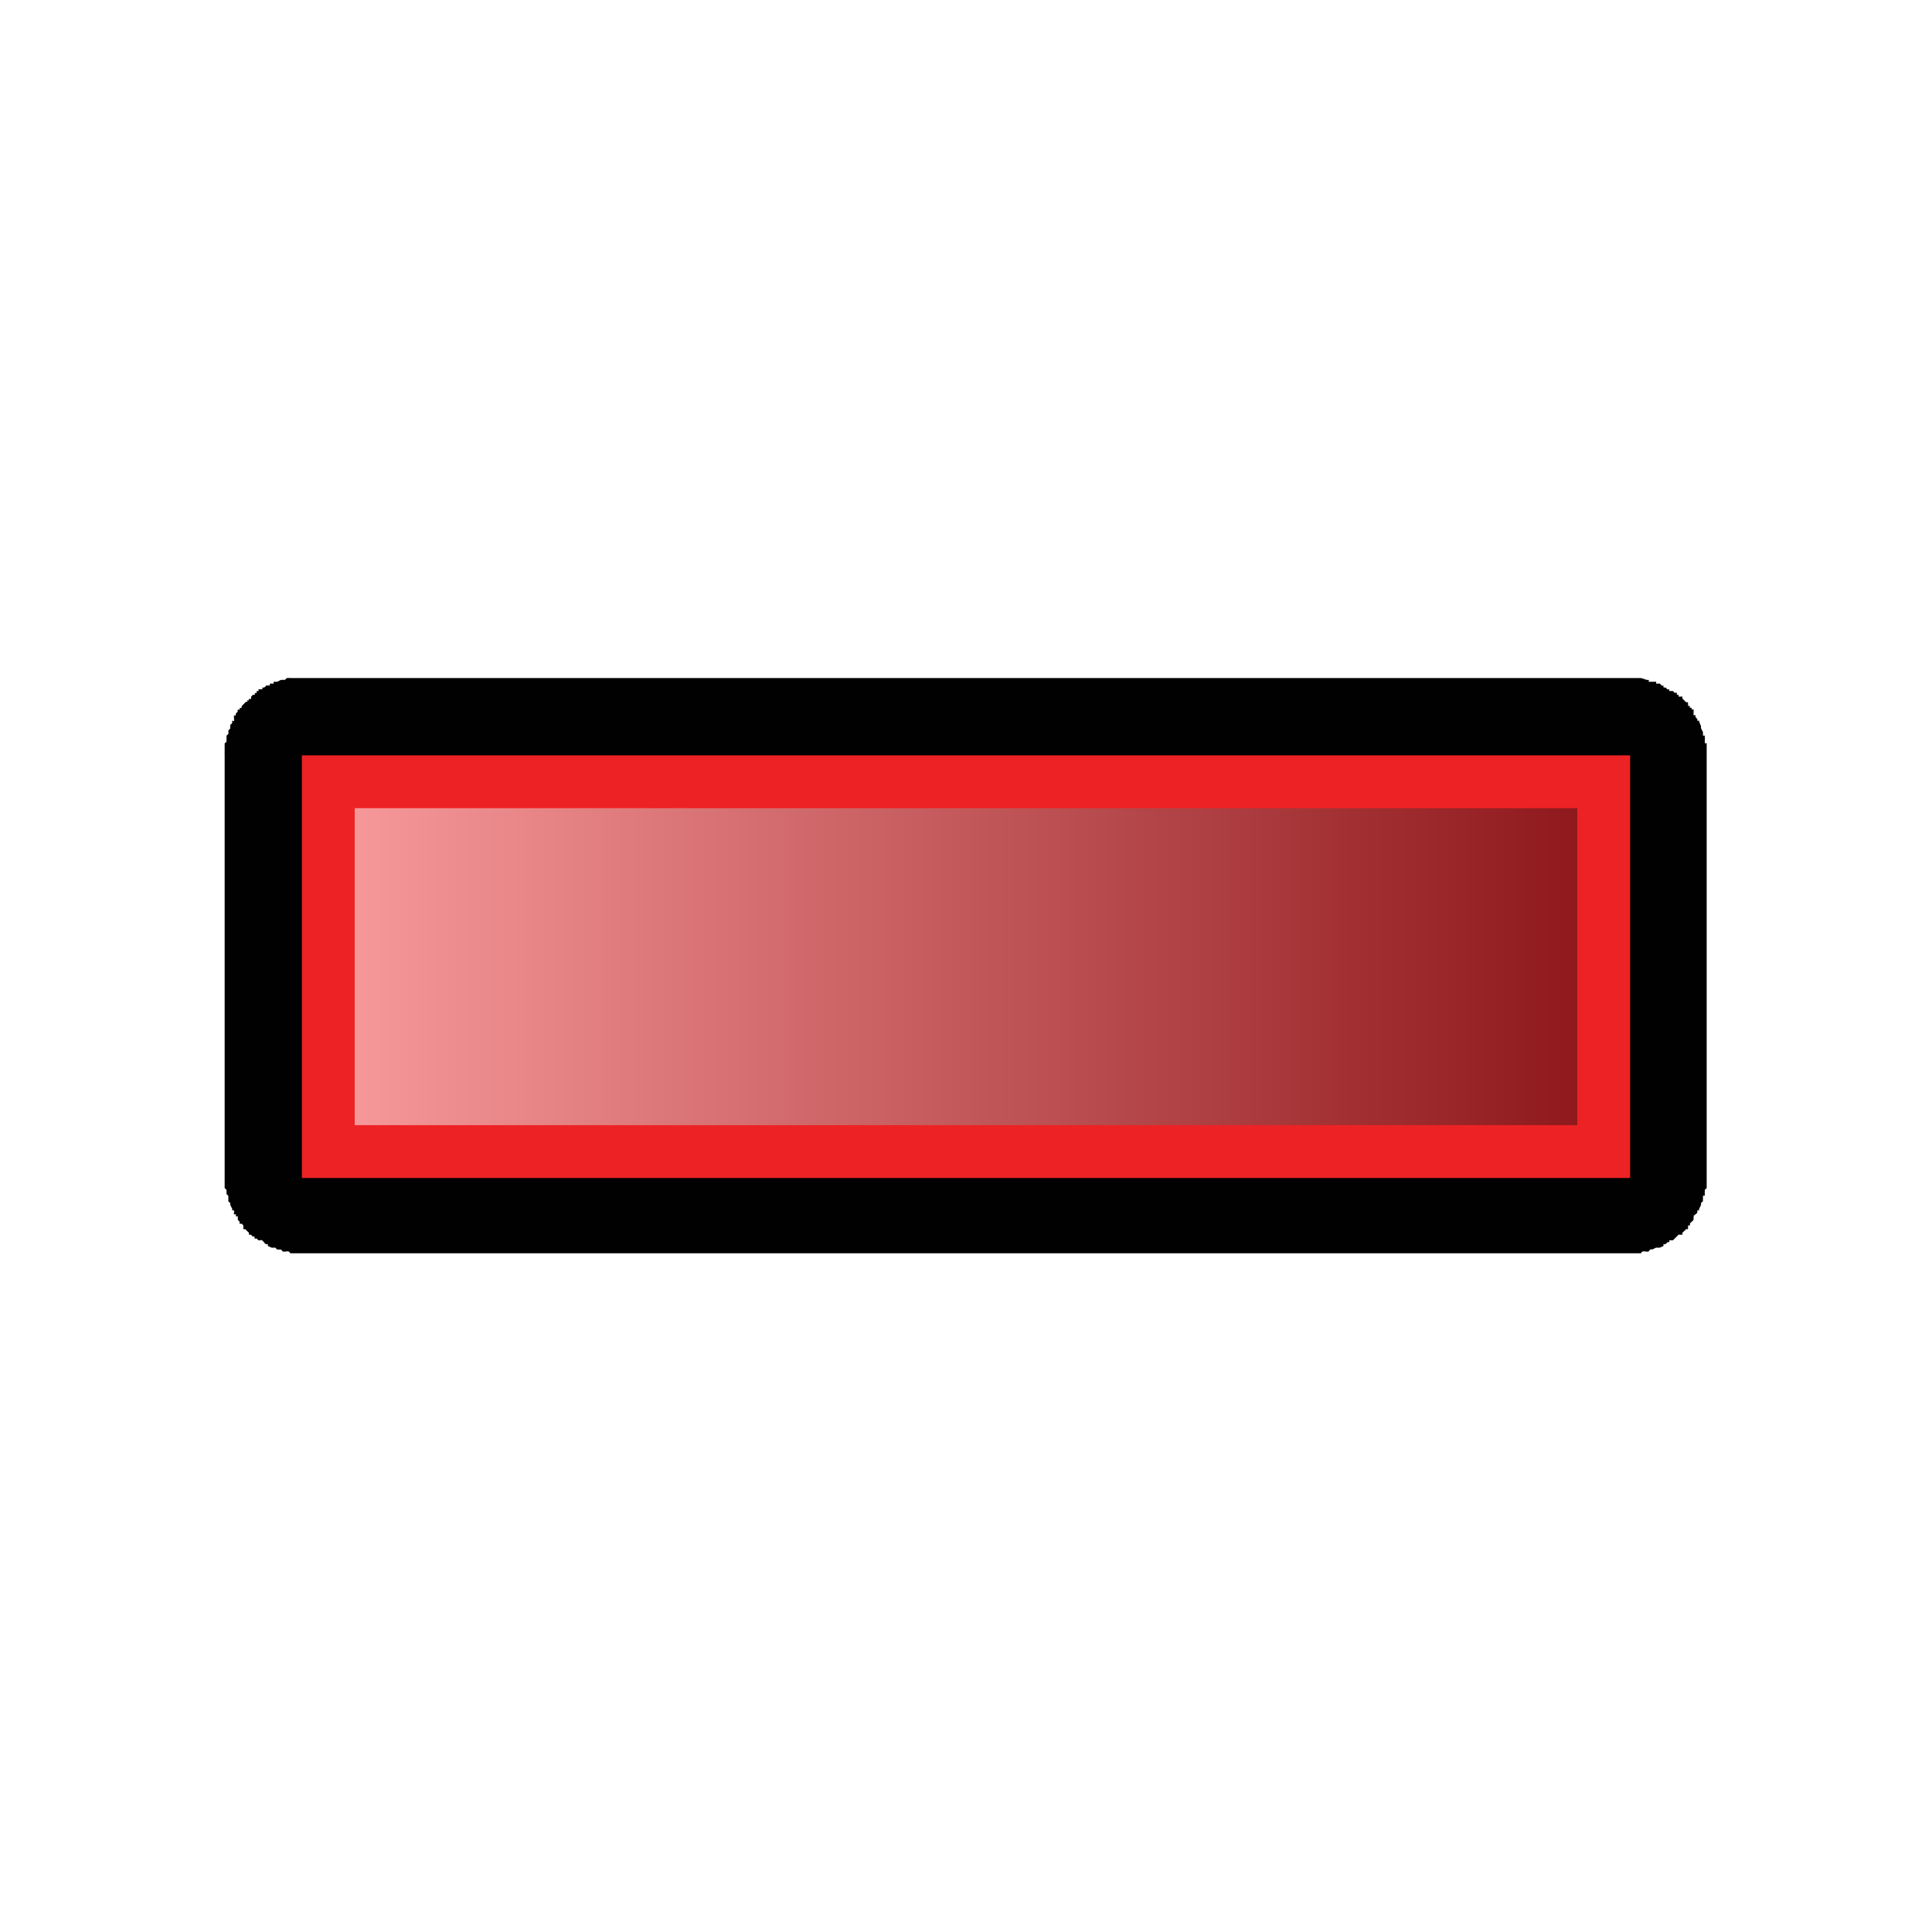 <?xml version="1.0" encoding="utf-8"?>
<!-- Generator: Adobe Illustrator 14.0.0, SVG Export Plug-In . SVG Version: 6.00 Build 43363)  -->
<!DOCTYPE svg PUBLIC "-//W3C//DTD SVG 1.1//EN" "http://www.w3.org/Graphics/SVG/1.1/DTD/svg11.dtd">
<svg version="1.1" id="Layer_1" xmlns="http://www.w3.org/2000/svg" xmlns:xlink="http://www.w3.org/1999/xlink" x="0px" y="0px"
	 width="32px" height="32px" viewBox="0 0 32 32" enable-background="new 0 0 32 32" xml:space="preserve">
<path id="path5004" fill="#010101" d="M4.75,11.231l-0.031,0.03c-0.004,0-0.022,0.001-0.031,0c-0.006,0.001-0.021,0-0.031,0
	s-0.063,0.031-0.063,0.031s-0.027,0-0.031,0c-0.008,0.001-0.031,0-0.031,0s0.004,0.03,0,0.031c-0.01,0-0.019,0-0.031,0
	c-0.014,0-0.031,0-0.031,0c-0.005,0,0.004,0.029,0,0.031c-0.01,0-0.031,0-0.031,0c-0.007,0.001-0.031,0-0.031,0
	s-0.01,0.023-0.031,0.031c-0.016,0.01-0.031,0-0.031,0c-0.001,0.01-0.001,0.021,0,0.031c-0.011-0.001-0.021-0.001-0.031,0
	c0,0-0.027,0-0.031,0c-0.006,0,0.002,0.028,0,0.03c-0.006,0-0.027,0-0.031,0s0,0.03,0,0.031c-0.006,0-0.027,0-0.031,0
	s0.002,0.03,0,0.03c-0.005,0-0.027,0-0.031,0c-0.002,0-0.024,0.024-0.031,0.031c-0.004,0,0.002,0.029,0,0.031
	c-0.037,0.033-0.024-0.01-0.031,0c-0.008,0.01-0.021,0.051,0,0.031c-0.017,0.015-0.023-0.01-0.031,0c-0.004,0,0.001,0.029,0,0.031
	c-0.002,0-0.014-0.021-0.031,0c-0.013,0.012-0.03,0.029-0.031,0.031c-0.008,0.01-0.03,0.029-0.031,0.03C4,11.707,4,11.716,4,11.727
	c-0.002,0-0.027,0-0.031,0s0.005,0.026,0,0.03c-0.002,0-0.027-0.01-0.031,0c-0.005,0.011,0,0.031,0,0.031
	c-0.004,0-0.031,0.031-0.031,0.031c-0.006,0.012,0,0.031,0,0.031c-0.002,0-0.029,0-0.031,0c-0.006,0.01,0,0.031,0,0.031
	s0,0.021,0,0.031c-0.002,0,0.006,0.019,0,0.03c-0.004,0.011-0.024-0.015-0.031,0c0,0,0.004,0.017,0,0.031
	c-0.008,0.022-0.031,0.03-0.031,0.03c0,0.001,0,0.024,0,0.031c-0.003,0.01,0,0.031,0,0.031c-0.004,0.01-0.027,0.024-0.031,0.031
	c-0.002,0,0.003,0.021,0,0.031c0,0,0,0.026,0,0.031c0,0-0.031,0.021-0.031,0.03c0,0,0,0.024,0,0.031c-0.001,0.01,0,0.028,0,0.03
	c-0.002,0.011,0,0.029,0,0.031c-0.004,0.015-0.031,0.031-0.031,0.031c0,0.001,0,0.025,0,0.031c0,0.01,0,0.027,0,0.031
	c0,0.013,0,0.023,0,0.031c0,0.015,0,0.028,0,0.03c-0.003,0.042,0,0.024,0,0.031c0,0.013-0.002-0.017,0,0.03v7
	c0,0.016-0.002-0.01,0,0.031c0,0.01,0,0.023,0,0.031c0,0.016,0,0.061,0,0.063c0,0.01,0,0.023,0,0.031v0.029
	c0,0,0.027,0.018,0.031,0.031c0.001,0.01,0,0.031,0,0.031s0,0.021,0,0.031c0.006,0.02,0.031,0.031,0.031,0.031s-0.006,0.023,0,0.031
	c0,0,0,0.02,0,0.031c0,0.01-0.002,0.018,0,0.031c0.004,0.01,0.027,0.023,0.031,0.029c0.004,0.012-0.003,0.027,0,0.031
	c0,0,0.023,0.049,0.031,0.063c0.008,0.016-0.002,0.029,0,0.031c0,0,0.025-0.01,0.031,0c0.005,0.01,0,0.031,0,0.031
	s-0.004,0.027,0,0.031c0.002,0,0.028,0,0.031,0c0.005,0.01-0.003,0.029,0,0.031c0.006,0.01,0.027,0,0.031,0
	c0.006,0.01-0.004,0.027,0,0.029c0.004,0.012,0,0.031,0,0.031s0.027,0.027,0.031,0.031c0.004,0-0.004,0.027,0,0.031
	c0.005,0.01,0.029,0,0.031,0c0.001,0,0.031,0.031,0.031,0.031c0.004,0.01-0.005,0.023,0,0.031c0.002,0-0.005,0.023,0,0.031
	c0.002,0,0.031,0,0.031,0l0.031,0.031l0.031,0.029c0,0-0.004,0.029,0,0.031c0.007,0,0.027,0,0.031,0
	c0.016,0.016,0.029,0.031,0.031,0.031c0.003,0,0.029,0,0.031,0c0,0.002-0.004,0.027,0,0.031c0.007,0.01,0.03,0,0.031,0
	c0.004,0,0.03,0.031,0.031,0.031c0,0,0.021,0,0.031,0s0.02-0.01,0.031,0c0.01,0.01,0.031,0.031,0.031,0.031s0.01,0.023,0.031,0.031
	c0.014,0.01,0.031,0,0.031,0c0.009,0.01,0,0.031,0,0.031c0.004,0,0.059,0.029,0.063,0.029c0.01,0.002,0.021,0.002,0.031,0
	c0.002,0,0.031,0,0.031,0c0.007,0,0.023,0.029,0.031,0.031c0.01,0,0.031,0,0.031,0c0.011,0.002,0.027,0,0.031,0
	c0.011,0,0.025,0.031,0.031,0.031c0.01,0.01,0.063,0,0.063,0s0.021,0,0.031,0c0.022,0.01,0.031,0.031,0.031,0.031s0.025,0,0.031,0
	c0.008,0,0.023,0,0.031,0c0.016,0,0.029,0,0.031,0c0.016,0,0.018,0,0.031,0s0.037,0,0.031,0c0,0,0.006,0,0.031,0h22
	c0.023,0,0.031,0,0.031,0c-0.002,0-0.012,0,0.031,0c0.014,0,0.014,0,0.031,0c0.016,0,0.029,0,0.031,0c0.008,0,0.023,0,0.031,0
	c0.004,0,0.029,0,0.031,0c0,0,0.008-0.025,0.031-0.031c0.008,0,0.031,0,0.031,0s0.053,0.01,0.063,0c0.006,0,0.02-0.029,0.031-0.031
	c0.006-0.01,0.027,0,0.031,0c-0.002,0,0.063-0.031,0.063-0.031c0.01,0,0.031,0,0.031,0c0.01,0.002,0.02,0.002,0.031,0
	c0.004,0,0.059-0.029,0.063-0.029c0,0-0.01-0.027,0-0.031c0,0,0.018,0.01,0.031,0c0.02-0.01,0.031-0.031,0.031-0.031
	s0.023,0,0.031,0c0.008-0.01-0.004-0.029,0-0.031c0.006,0,0.029,0,0.031,0c0.01,0,0.031,0,0.031,0s0.025-0.027,0.031-0.031
	c0,0,0.027-0.027,0.031-0.031c0.002,0,0.031-0.031,0.031-0.031c0.006-0.01,0.025,0.01,0.031,0c0.002,0,0.023,0,0.031,0
	c0.004,0,0-0.031,0-0.031l0.031-0.029c0-0.002,0.031-0.031,0.031-0.031s0.029,0,0.031,0c0.004-0.01-0.002-0.029,0-0.031
	c0.006-0.01,0-0.031,0-0.031h0.031c0.008-0.01-0.002-0.031,0-0.031s0.031-0.031,0.031-0.031c0.004,0,0.031-0.031,0.031-0.031
	s-0.004-0.021,0-0.031s0-0.031,0-0.029c0.006-0.016,0.031-0.031,0.031-0.031s0.023-0.012,0.031-0.031
	c0.002-0.016-0.002-0.025,0-0.031c0.004-0.01,0.031,0,0.031,0s-0.008-0.016,0-0.031s0.029-0.061,0.031-0.063c0,0-0.004-0.02,0-0.031
	c0.004-0.01,0.027-0.023,0.031-0.029c0-0.016,0-0.025,0-0.031c0.002-0.01,0-0.031,0-0.031c0.004-0.01,0-0.031,0-0.031h0.031
	c0.002-0.01-0.004-0.018,0-0.031c0,0-0.004-0.021,0-0.031c0-0.01,0-0.023,0-0.031c0.004-0.014,0.031-0.031,0.031-0.031
	s0-0.025,0-0.029c0-0.012,0-0.025,0-0.031c0,0,0-0.047,0-0.063c0-0.01,0-0.025,0-0.031c0-0.043,0-0.016,0-0.031v-7
	c0-0.018,0,0.013,0-0.03c0-0.011,0-0.024,0-0.031c0-0.015,0-0.062,0-0.063c0-0.01,0-0.023,0-0.03v-0.031h-0.031c0,0,0-0.024,0-0.03
	c0-0.011,0-0.023,0-0.031c0,0,0.004-0.019,0-0.031c-0.002-0.01,0-0.031,0-0.031c-0.006-0.01-0.031,0-0.031,0s0.004-0.023,0-0.031
	c0,0,0.002-0.022,0-0.031c0,0.001-0.031-0.063-0.031-0.062c-0.004-0.011,0-0.03,0-0.03c-0.002,0-0.057-0.146-0.031-0.095h-0.031
	c0,0,0.002-0.024,0-0.03c0,0-0.023-0.02-0.031-0.031c0,0,0.004-0.024,0-0.031c-0.012-0.001-0.021-0.001-0.031,0
	c-0.006-0.01,0.004-0.028,0-0.031v-0.031c0,0,0.004-0.025,0-0.031c-0.006-0.01-0.029,0-0.031,0c-0.006-0.01,0.004-0.026,0-0.03
	c-0.004,0-0.031,0-0.031,0c-0.002,0,0-0.028,0-0.031c-0.002,0-0.031,0-0.031,0s0.006-0.022,0-0.03c-0.002,0,0.004-0.024,0-0.031
	c-0.002,0-0.031,0-0.031,0l-0.031-0.031l-0.031-0.031c0,0,0.004-0.029,0-0.031c-0.008,0-0.029,0-0.031,0c-0.01,0-0.023,0-0.031,0
	c-0.004,0,0.002-0.029,0-0.031c-0.004,0-0.027,0-0.031,0c0,0.002,0.004-0.025,0-0.03c-0.008-0.011-0.031,0-0.031,0
	c-0.006,0-0.031-0.031-0.031-0.031s-0.021,0-0.031,0c-0.002,0-0.025,0-0.031,0c-0.002,0,0.004-0.026,0-0.03
	c-0.004,0-0.025,0.01-0.031,0c-0.004,0-0.023-0.024-0.031-0.031c0,0-0.021,0.01-0.031,0s0-0.031,0-0.031
	c-0.002-0.001-0.018,0.01-0.031,0c-0.008,0-0.025-0.028-0.031-0.031c0,0-0.02,0-0.031,0s-0.023,0-0.031,0
	c-0.004,0,0.004-0.029,0-0.031c-0.002,0-0.025,0.001-0.031,0c-0.016,0-0.025,0-0.031,0c0,0-0.023,0-0.031,0s-0.031,0-0.031,0
	s0.008-0.026,0-0.031c0,0.001-0.023,0.002-0.031,0l-0.094-0.03c-0.002-0.001-0.049,0-0.063,0c0,0-0.037,0-0.031,0
	c-0.002,0-0.018,0-0.031,0c-0.012-0.001-0.021-0.001-0.031,0h-0.031H5.032c-0.037,0-0.037-0.001-0.031,0c-0.016,0-0.039,0-0.031,0
	c-0.033-0.001-0.018,0-0.031,0c-0.016,0-0.031,0-0.031,0s-0.018,0-0.031,0c-0.016,0,0.002-0.001-0.031,0c-0.002,0-0.03,0-0.031,0
	c-0.021-0.003-0.042-0.003-0.063,0V11.231z"/>
<rect id="rect4855" x="5" y="12.511" fill="#ED2224" width="22" height="7"/>
<linearGradient id="path4903_1_" gradientUnits="userSpaceOnUse" x1="-8.32" y1="-1210.237" x2="11.93" y2="-1210.237" gradientTransform="matrix(1 0 0 -1 14.196 -1194.226)">
	<stop  offset="0" style="stop-color:#F69799"/>
	<stop  offset="1" style="stop-color:#8F191C"/>
</linearGradient>
<path id="path4903" fill="url(#path4903_1_)" d="M5.875,13.386v5.25h20.25v-5.25H5.875z"/>
</svg>

